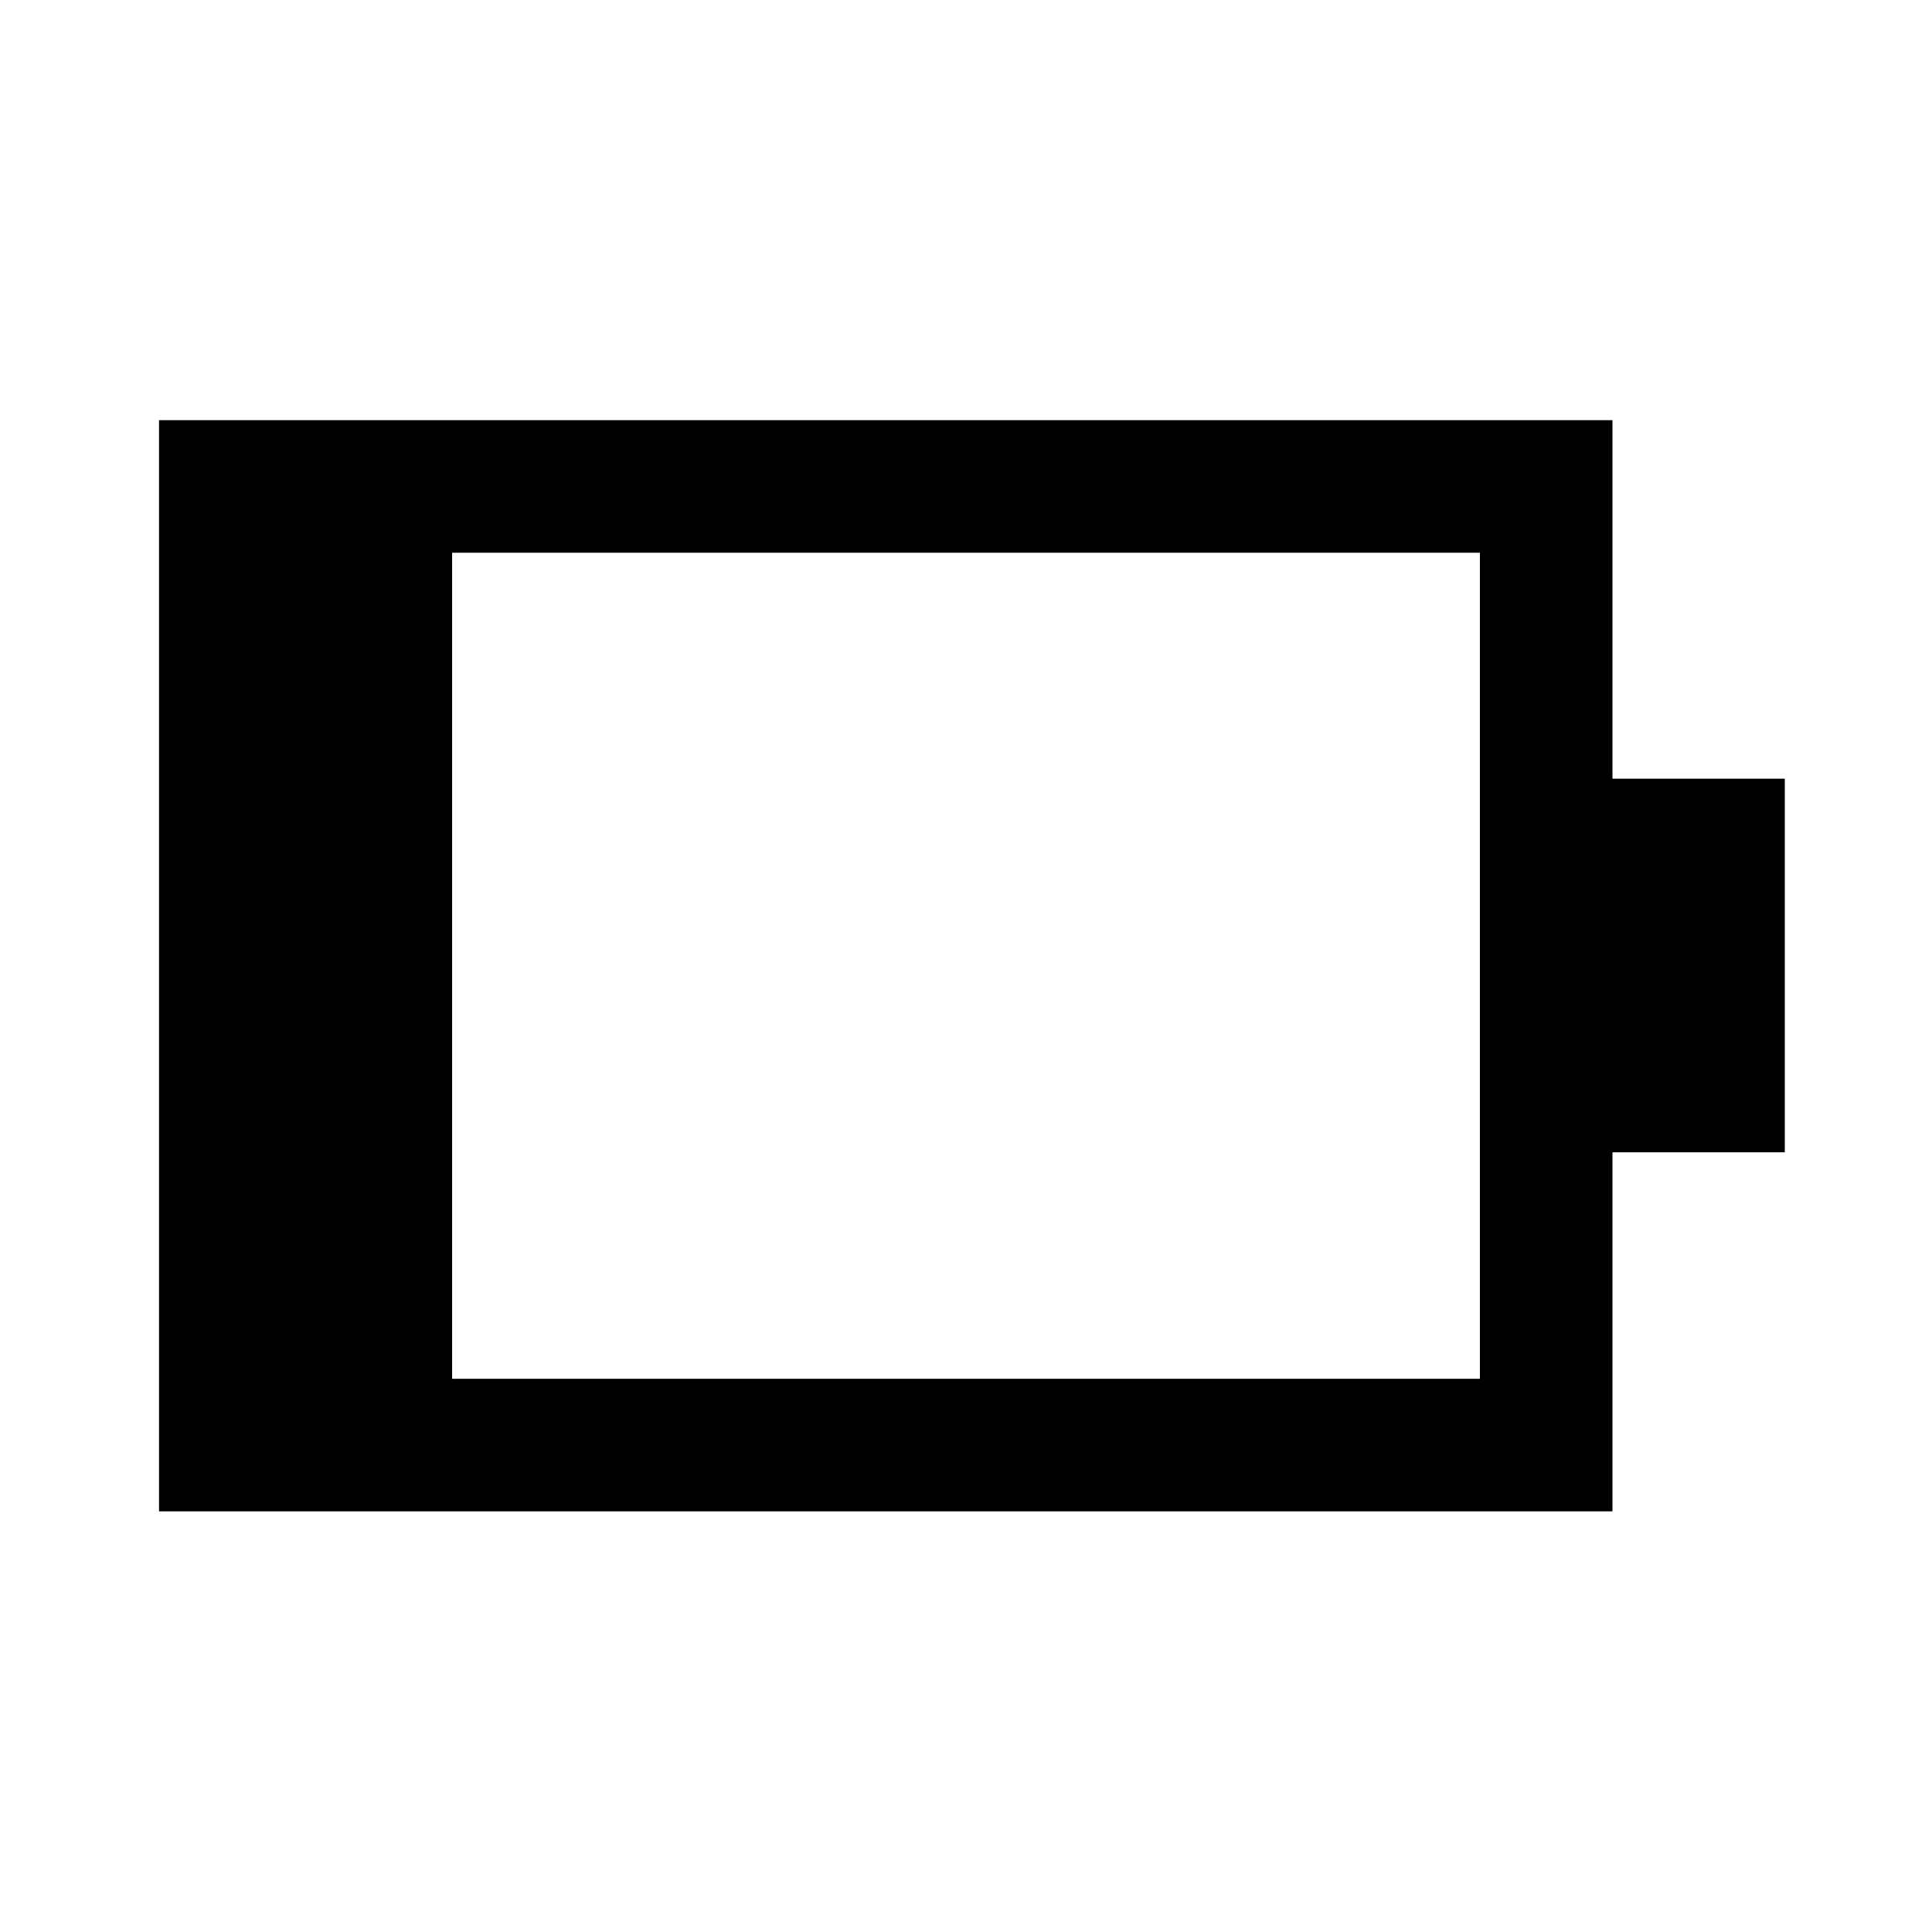 <svg xmlns="http://www.w3.org/2000/svg" height="48" viewBox="0 -960 960 960" width="48"><path d="M224.65-274.89h510.7v-410.46h-510.7v410.46ZM79.02-209.02v-542.2h722.2v178.15h85.63v185.64h-85.63v178.41H79.02Z"/></svg>